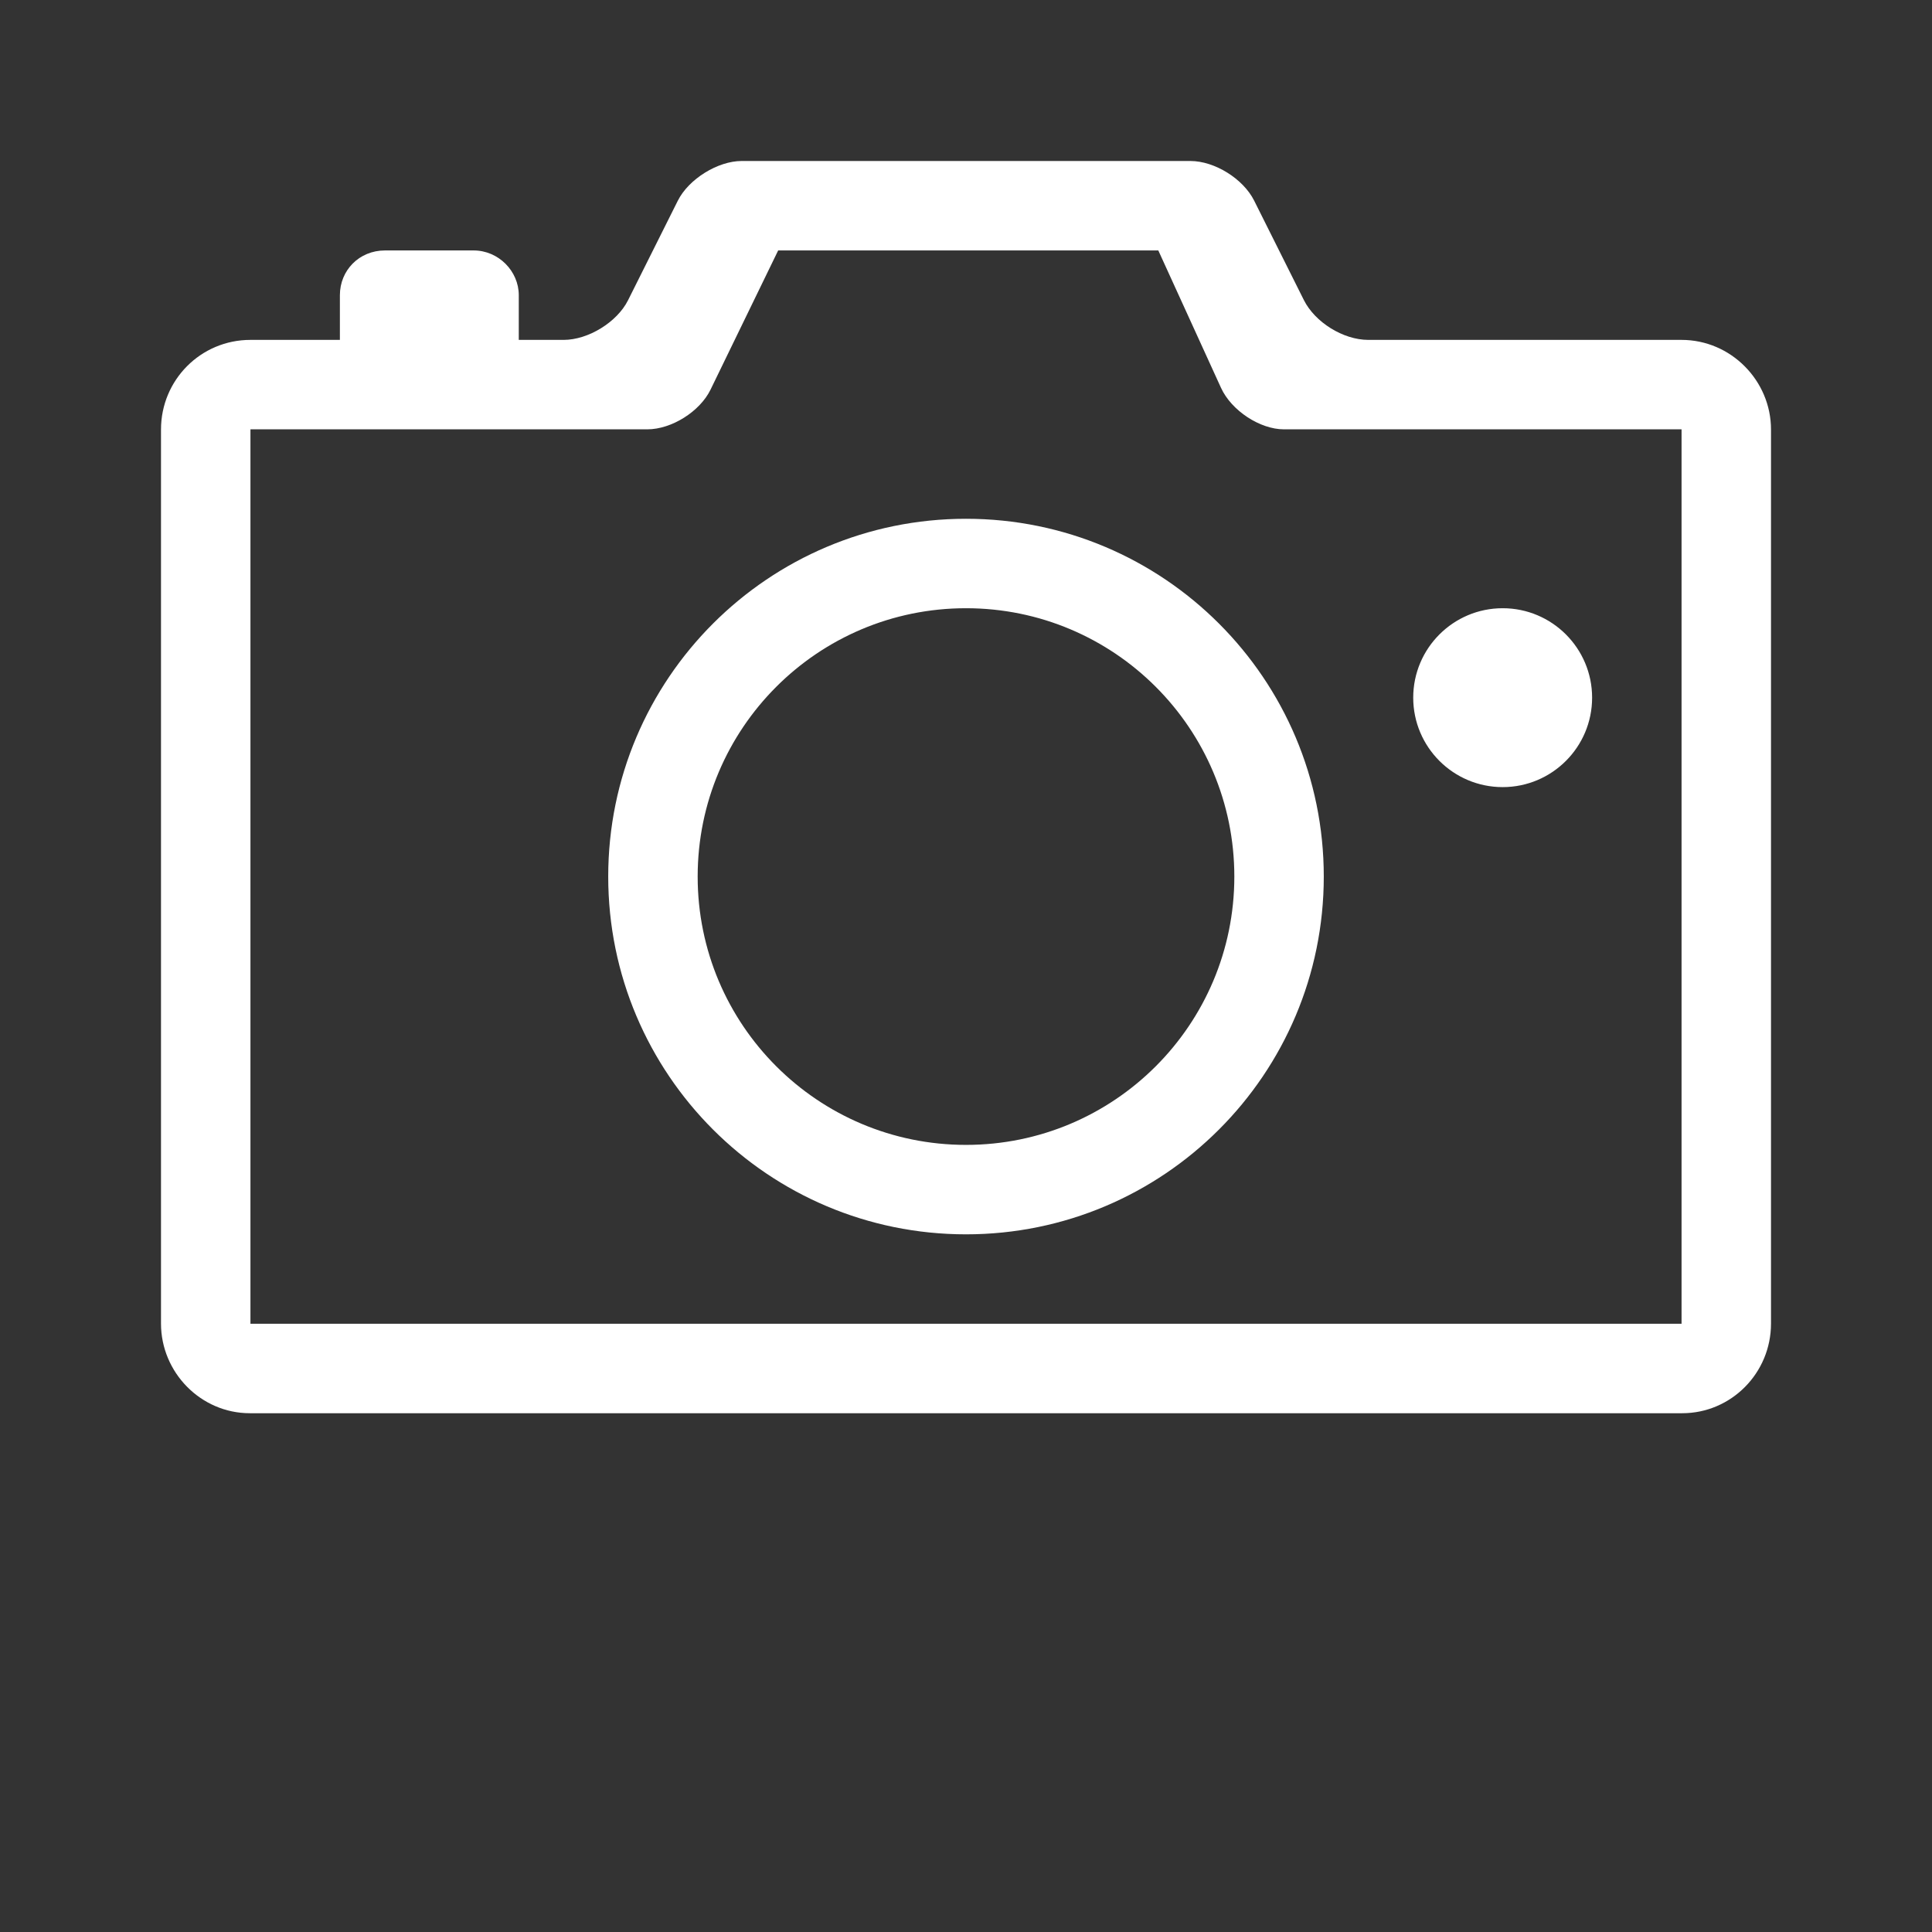 <!DOCTYPE svg PUBLIC "-//W3C//DTD SVG 1.1//EN" "http://www.w3.org/Graphics/SVG/1.1/DTD/svg11.dtd">

<!-- Uploaded to: SVG Repo, www.svgrepo.com, Transformed by: SVG Repo Mixer Tools -->
<svg width="50px" height="50px" viewBox="-1.8 -1.8 21.60 21.60" xmlns="http://www.w3.org/2000/svg" fill="#ffffff" stroke="#ffffff" stroke-width="0" transform="rotate(0)">

<rect x="-1.8" y="-1.8" width="21.60" height="21.60" fill="#333333" stroke="none"/>

<g id="SVGRepo_bgCarrier" stroke-width="0"/>

<g id="SVGRepo_tracerCarrier" stroke-linecap="round" stroke-linejoin="round" stroke="#CCCCCC" stroke-width="0.072"/>

<g id="SVGRepo_iconCarrier"> <path fill="#ffffff" fill-rule="evenodd" d="M565,248.002 C565,247.449 565.444,247 566,247 L569.502,247 C569.777,247 570.1,246.801 570.222,246.556 L570.778,245.444 C570.901,245.199 571.228,245 571.491,245 L576.509,245 C576.78,245 577.1,245.199 577.222,245.444 L577.778,246.556 C577.901,246.801 578.215,247 578.498,247 L582,247 C582.552,247 583,247.456 583,248.002 L583,257.998 C583,258.551 582.555,259 582.007,259 L565.993,259 C565.445,259 565,258.544 565,257.998 L565,248.002 Z M566,248 L570.437,248 C570.708,248 571.025,247.801 571.144,247.556 L571.9,246 L576.15,246 L576.851,247.536 C576.968,247.792 577.288,248 577.554,248 L582,248 L582,258 L566,258 L566,248 Z M574,257 C576.209,257 578,255.209 578,253 C578,250.791 576.209,249 574,249 C571.791,249 570,250.791 570,253 C570,255.209 571.791,257 574,257 Z M574,256 C575.657,256 577,254.657 577,253 C577,251.343 575.657,250 574,250 C572.343,250 571,251.343 571,253 C571,254.657 572.343,256 574,256 Z M580,252 C580.552,252 581,251.552 581,251 C581,250.448 580.552,250 580,250 C579.448,250 579,250.448 579,251 C579,251.552 579.448,252 580,252 Z M567,246.5 C567,246.224 567.214,246 567.505,246 L568.495,246 C568.774,246 569,246.232 569,246.5 L569,247 L567,247 L567,246.5 Z" transform="translate(-565 -245)"/> </g>

</svg>